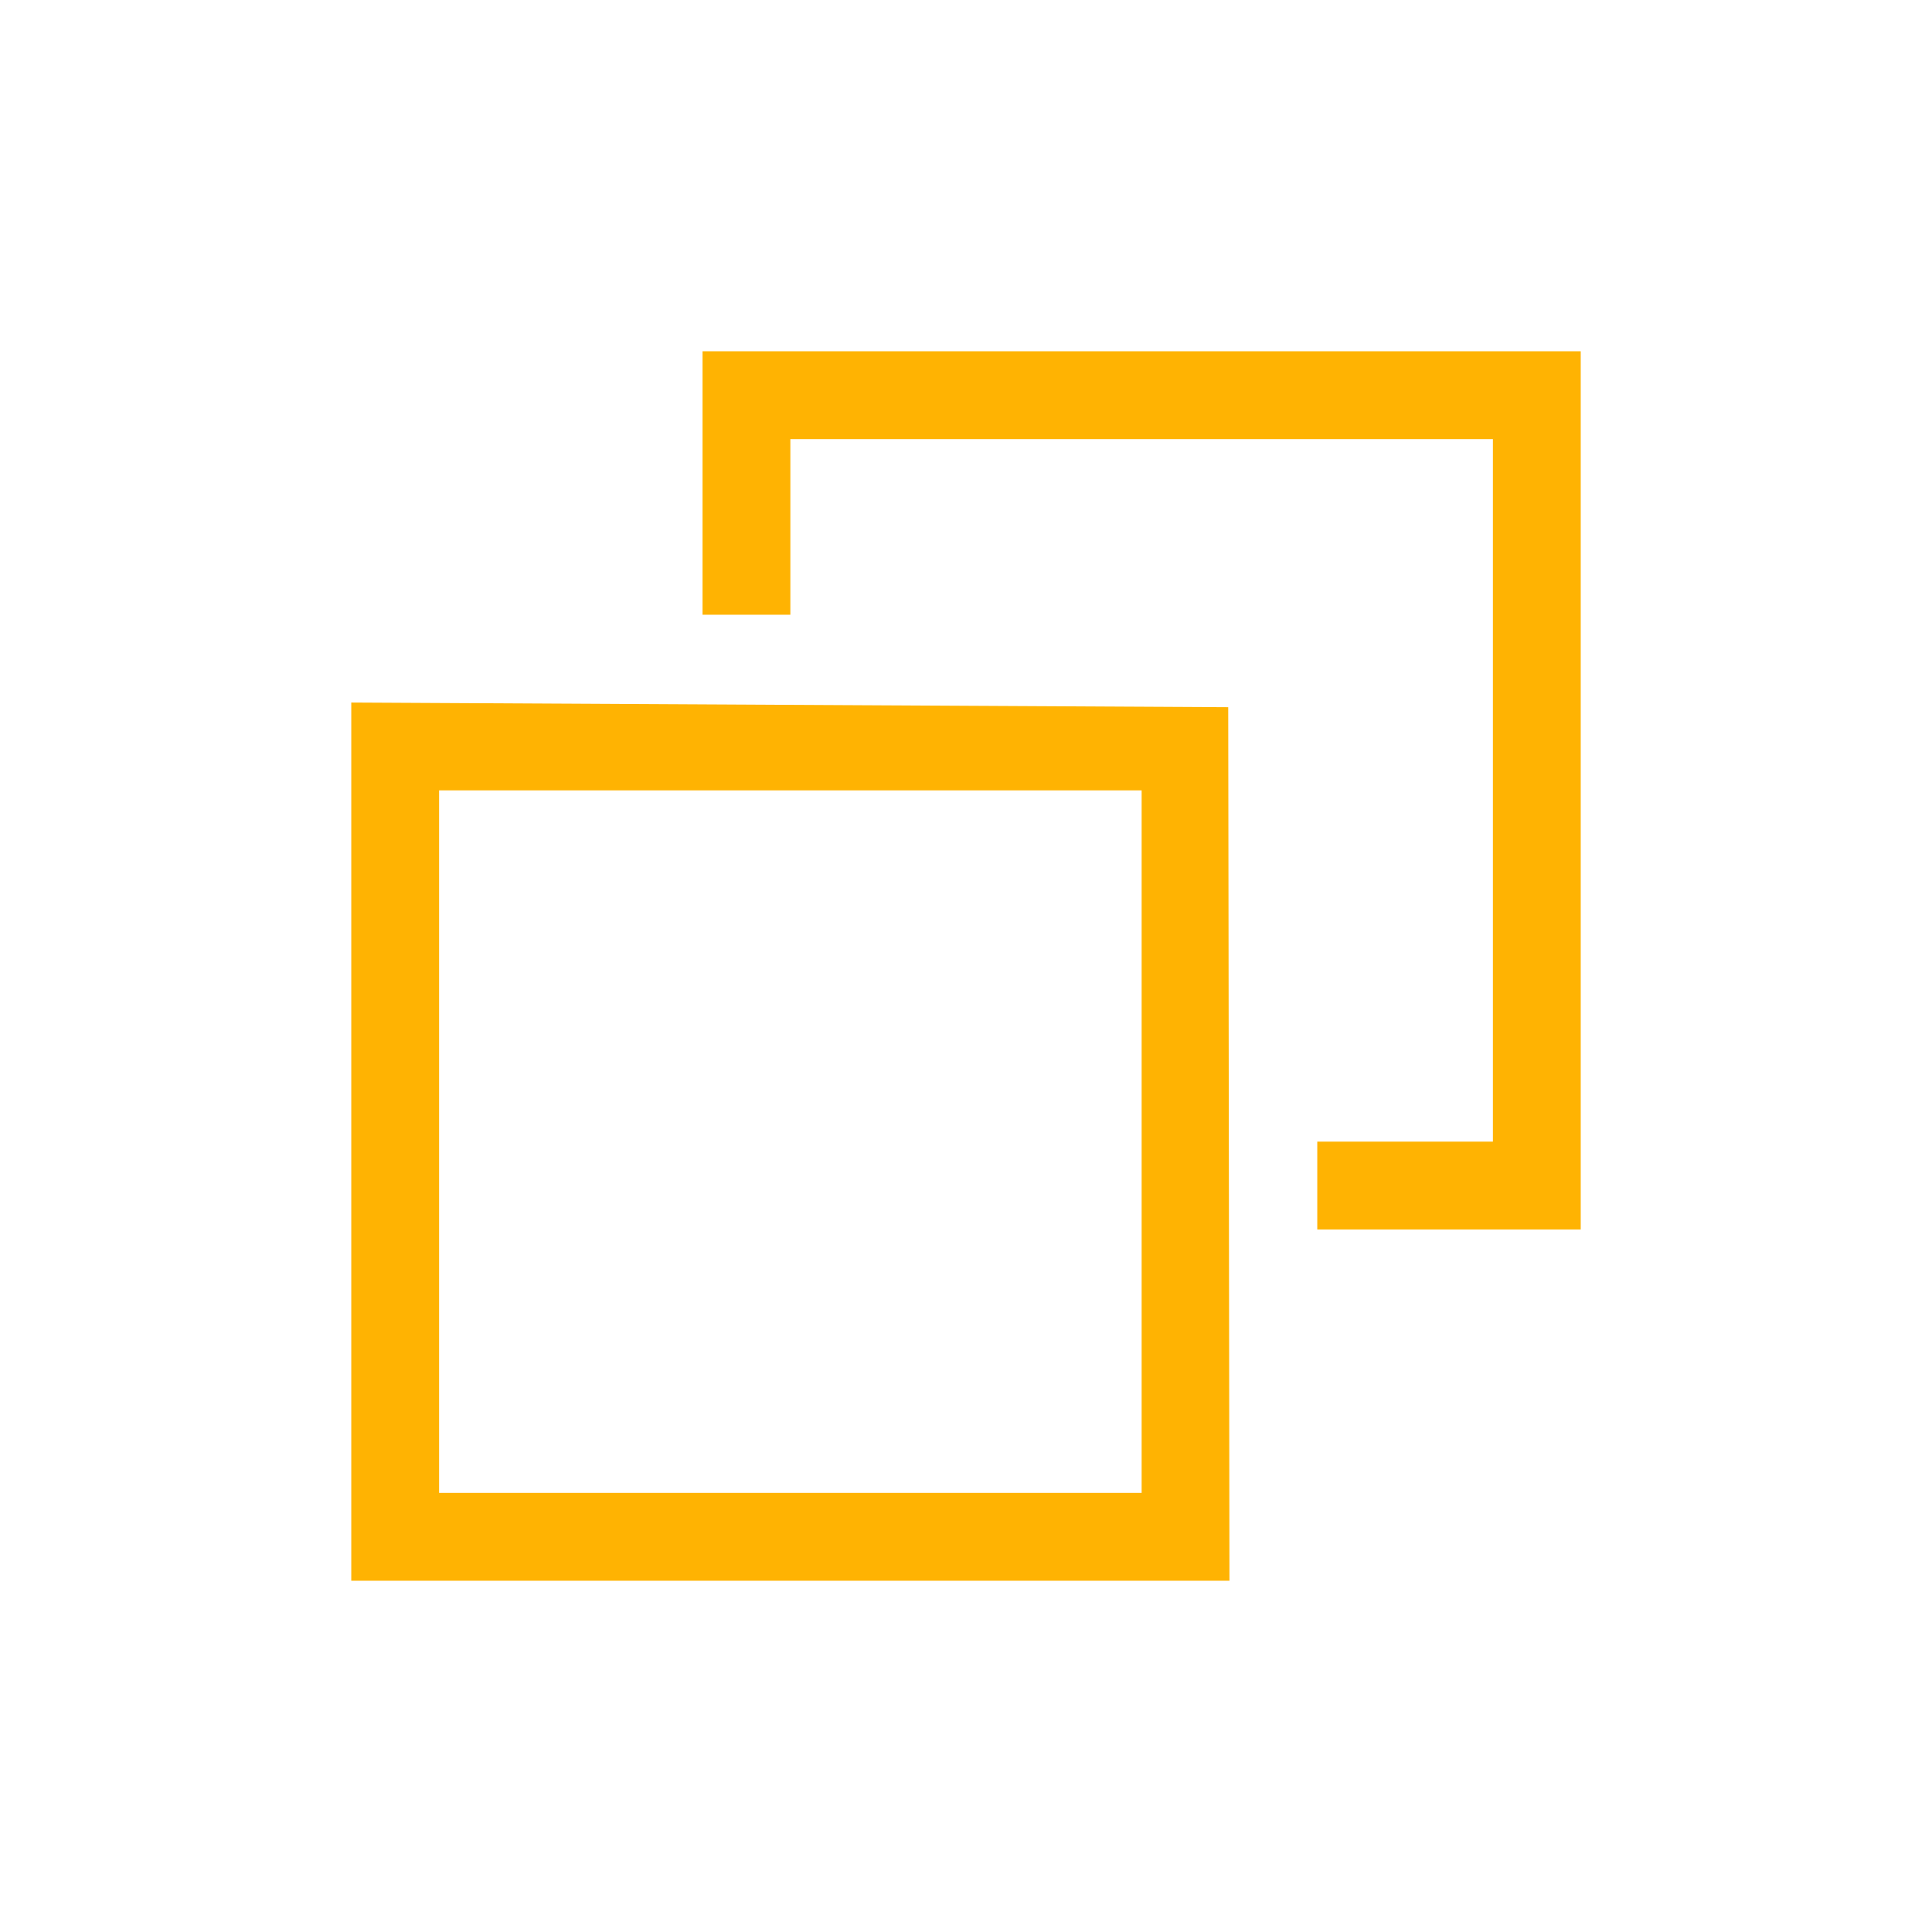<?xml version="1.0" encoding="UTF-8"?>
<svg width="22px" height="22px" viewBox="0 0 22 22" version="1.1" xmlns="http://www.w3.org/2000/svg" xmlns:xlink="http://www.w3.org/1999/xlink">
    <!-- Generator: Sketch 55.2 (78181) - https://sketchapp.com -->
    <title>区分度</title>
    <desc>Created with Sketch.</desc>
    <g id="Page-1" stroke="none" stroke-width="1" fill="none" fill-rule="evenodd">
        <g id="Smart-Score-评分" transform="translate(-583, -1283)" fill-rule="nonzero">
            <g id="区分度" transform="translate(583, 1283)">
                <rect id="矩形" fill="#000000" opacity="0" x="0" y="0" width="22" height="22"></rect>
                <path d="M4,8 L4,8.053 L4,18 L14,18 L13.986,8.053 L4,8 Z M13,17 L5,17 L5,9 L13,9 L13,17 Z M8,4 L8,7 L9,7 L9,5 L17,5 L17,13 L15,13 L15,14 L18,14 L18,4 L8,4 Z" id="形状" fill="#FFB302"></path>
            </g>
        </g>
    </g>
</svg>